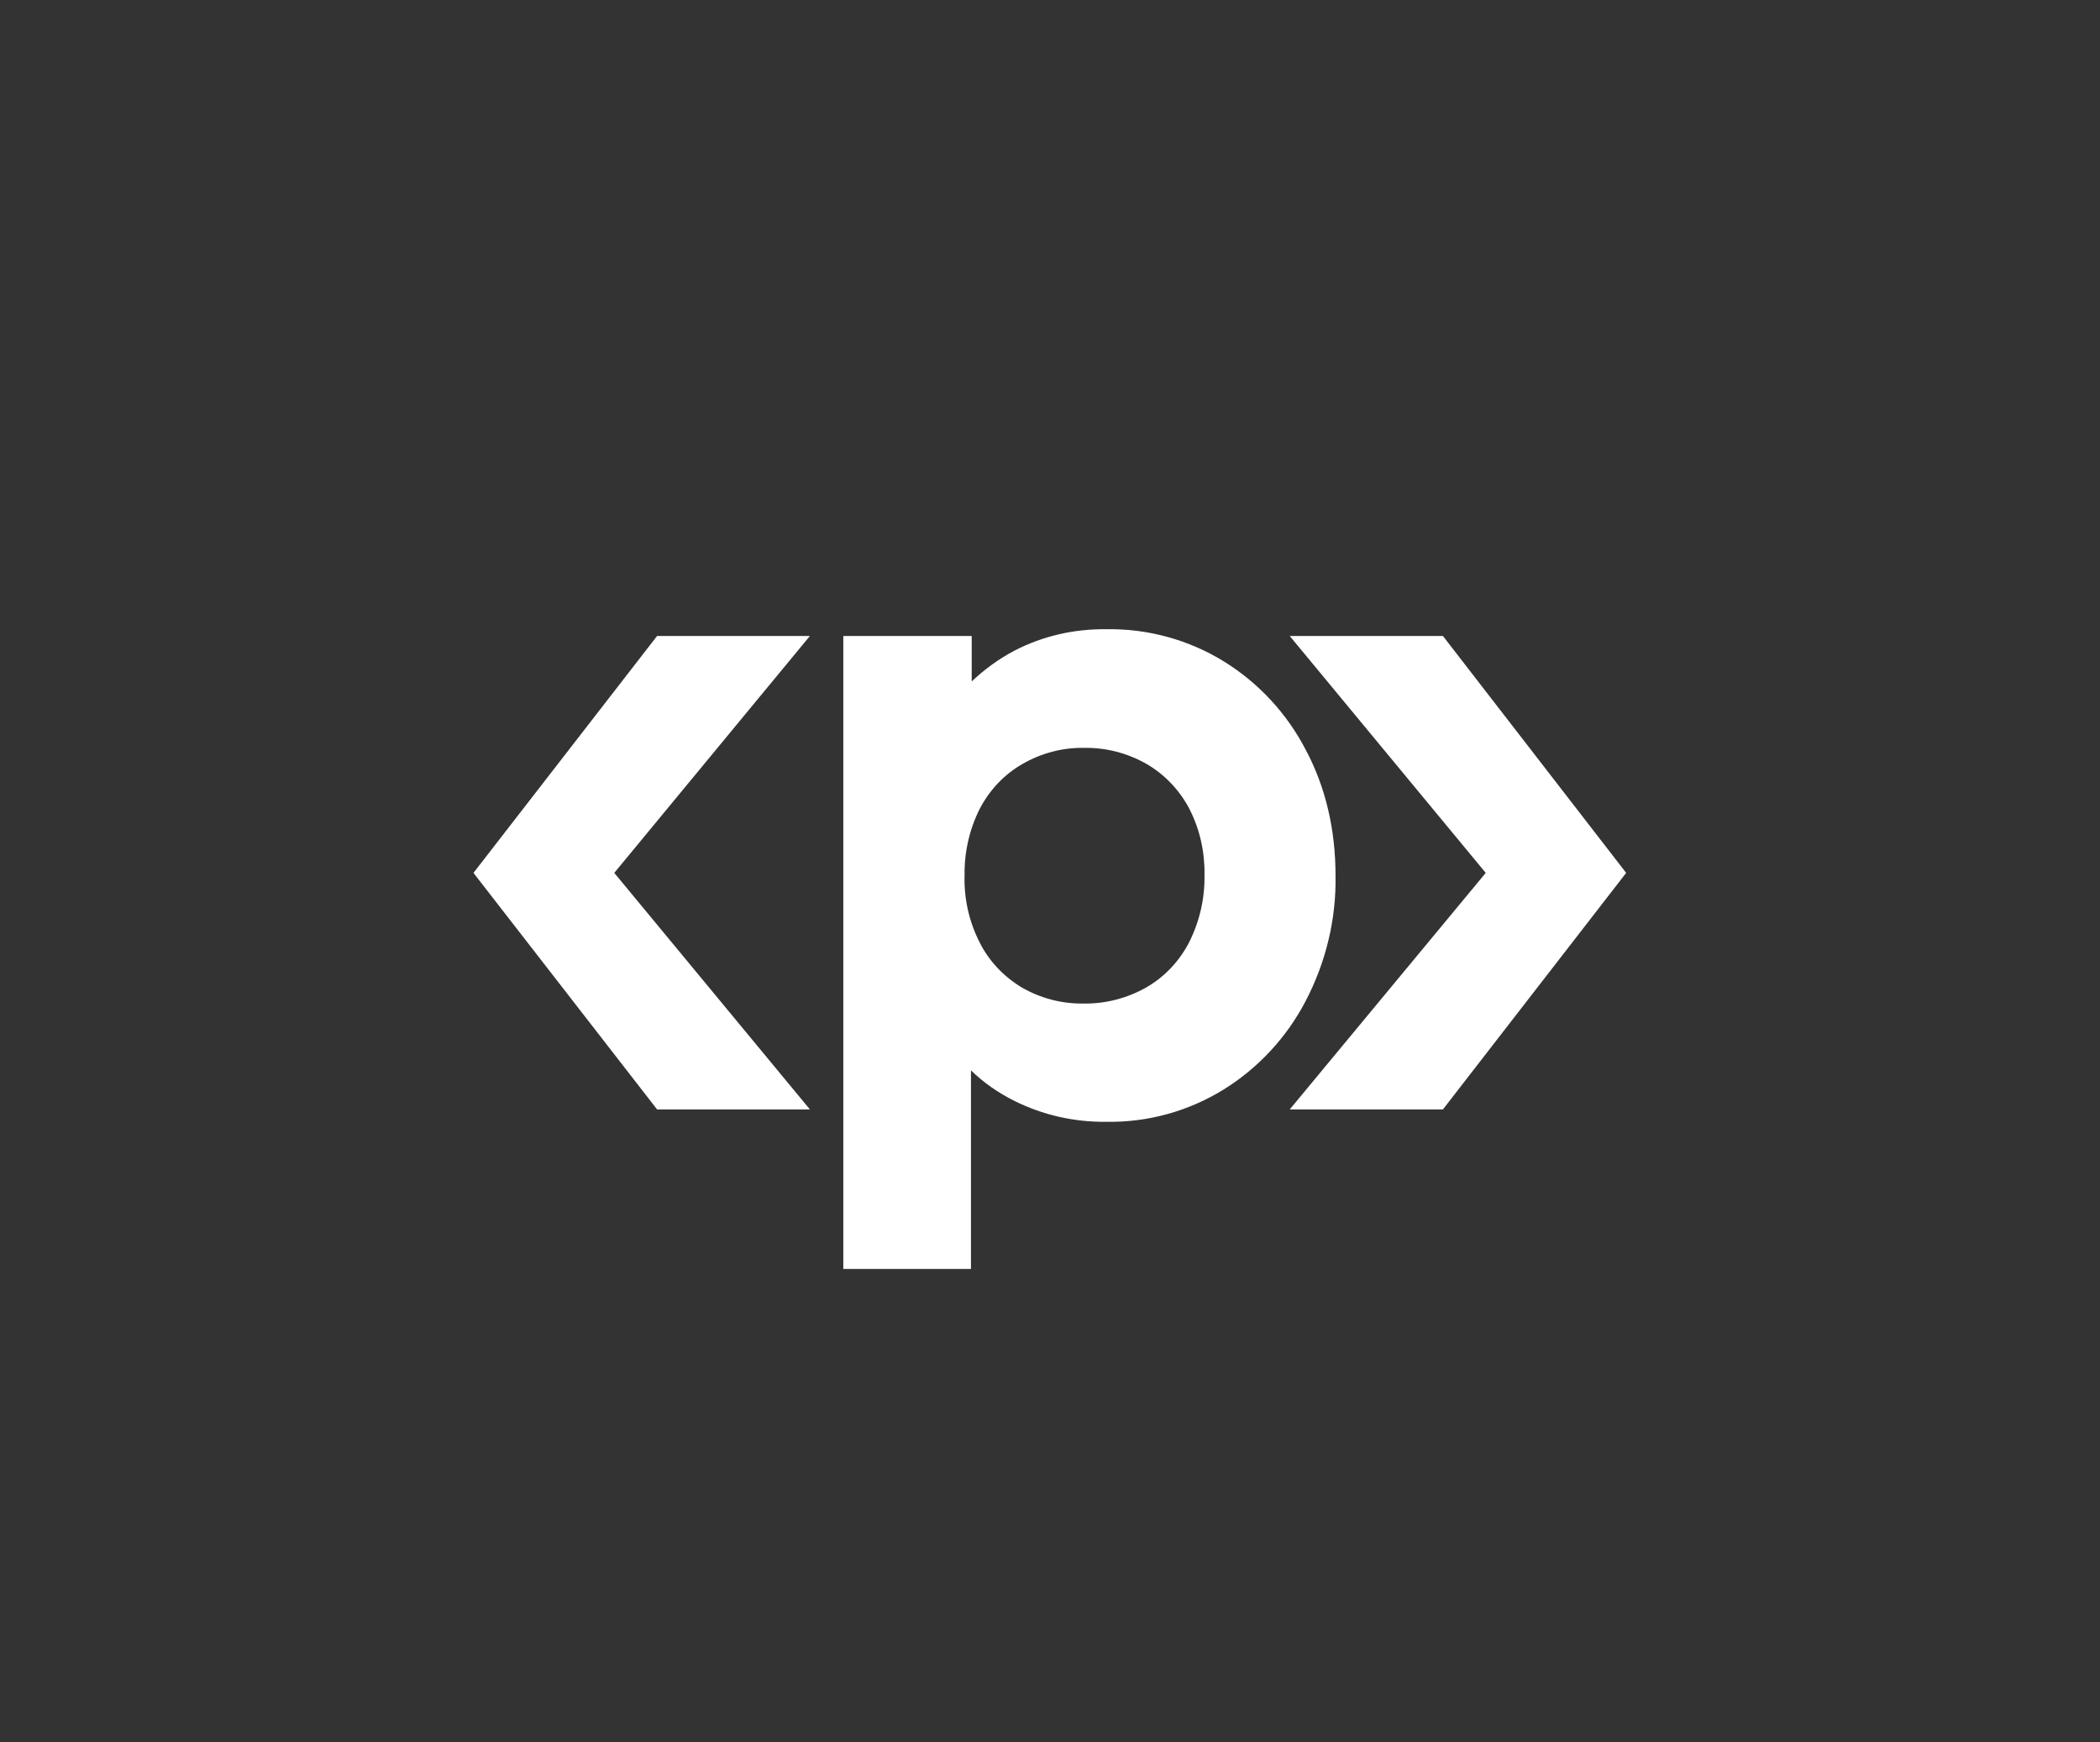 <svg xmlns="http://www.w3.org/2000/svg" viewBox="0 0 559.3 464.1">
	<rect x="0" y="0" width="559.3" height="464.1" fill="#333333" stroke="none"/>
	<polygon fill="#fff" points="384.3,169.4 343.5,169.4 395.7,232.5 343.5,295.5 384.3,295.5 433.1,232.5 "/>
	<polygon fill="#fff" points="175,169.4 215.7,169.4 163.6,232.5 215.7,295.5 175,295.5 126.1,232.5 "/>
	<path fill="#fff" d="M326,176.2c-9.4-5.8-20.3-8.8-31.4-8.6c-8.5-0.1-16.9,1.8-24.4,5.7c-4.2,2.2-8,5-11.4,8.2v-12.1h-34.2V338h34 v-52.9c3.4,3.3,7.3,6,11.5,8.1c7.6,3.8,16,5.7,24.5,5.6c11.1,0.2,21.9-2.8,31.3-8.6c9.2-5.7,16.8-13.9,21.8-23.5 c5.4-10.3,8.2-21.8,8-33.4c0-12.5-2.7-23.8-8-33.7C342.7,190,335.2,181.9,326,176.2z M316.7,251c-2.6,5-6.5,9.2-11.4,12 c-5.1,2.9-10.9,4.4-16.7,4.3c-5.8,0.1-11.5-1.4-16.5-4.3c-4.8-2.9-8.7-7-11.2-12c-2.8-5.5-4.2-11.7-4-17.9c-0.1-6.1,1.3-12.2,4-17.6 c2.6-5,6.5-9.2,11.4-12c5-2.9,10.7-4.4,16.4-4.3c5.9-0.1,11.6,1.4,16.7,4.3c4.8,2.8,8.8,7,11.4,12c2.8,5.5,4.1,11.5,4,17.6 C320.9,239.3,319.5,245.4,316.7,251z"/>
</svg>
